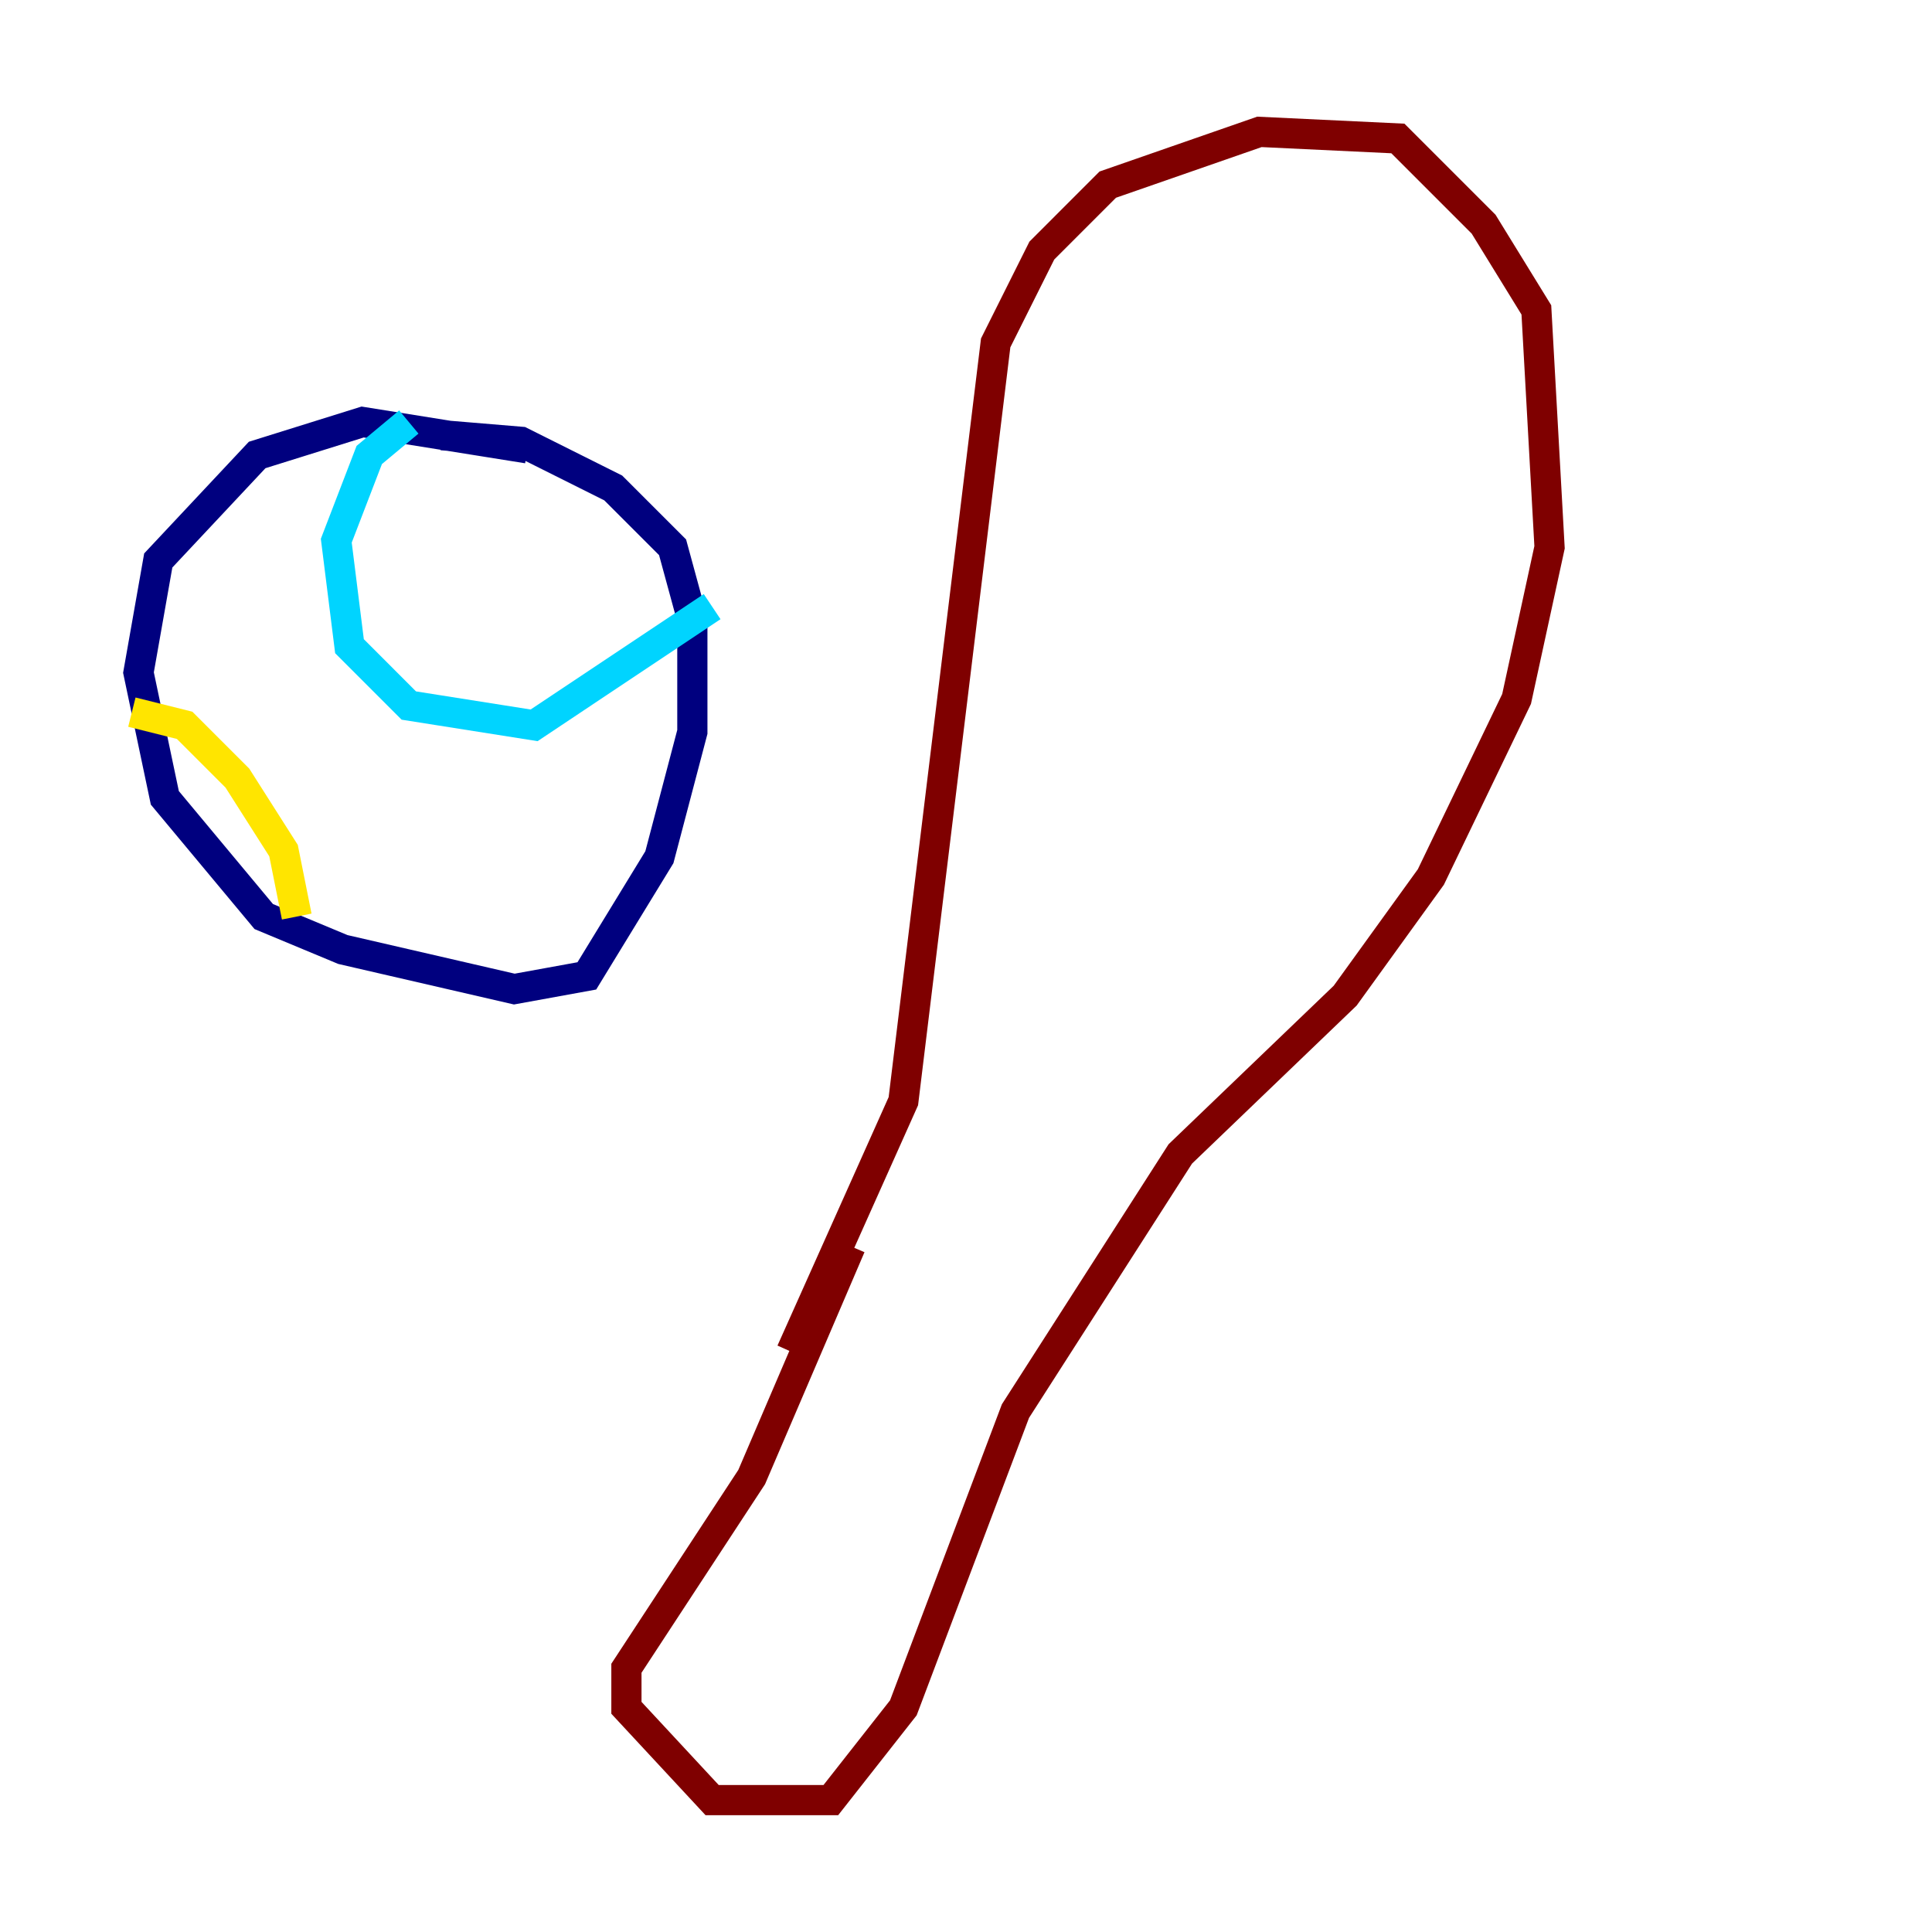 <?xml version="1.0" encoding="utf-8" ?>
<svg baseProfile="tiny" height="128" version="1.2" viewBox="0,0,128,128" width="128" xmlns="http://www.w3.org/2000/svg" xmlns:ev="http://www.w3.org/2001/xml-events" xmlns:xlink="http://www.w3.org/1999/xlink"><defs /><polyline fill="none" points="34.949,29.706 24.027,27.959 17.038,30.143 10.485,37.133 9.174,44.56 10.921,52.86 17.474,60.724 22.717,62.908 34.075,65.529 38.88,64.655 43.686,56.792 45.87,48.492 45.87,41.065 44.56,36.259 40.628,32.328 34.512,29.27 29.27,28.833" stroke="#00007f" stroke-width="2" /><polyline fill="none" points="27.085,27.959 24.464,30.143 22.28,35.822 23.154,42.812 27.085,46.744 35.386,48.055 47.181,40.191" stroke="#00d4ff" stroke-width="2" /><polyline fill="none" points="8.737,47.181 12.232,48.055 15.727,51.55 18.785,56.355 19.659,60.724" stroke="#ffe500" stroke-width="2" /><polyline fill="none" points="52.423,89.556 59.85,72.956 65.966,22.717 69.024,16.601 73.392,12.232 83.44,8.737 92.614,9.174 98.293,14.853 101.788,20.532 102.662,36.259 100.478,46.307 94.799,58.102 89.12,65.966 78.198,76.451 67.276,93.488 59.85,113.147 55.044,119.263 47.181,119.263 41.502,113.147 41.502,110.526 49.802,97.857 56.355,82.567" stroke="#7f0000" stroke-width="2" /></svg>